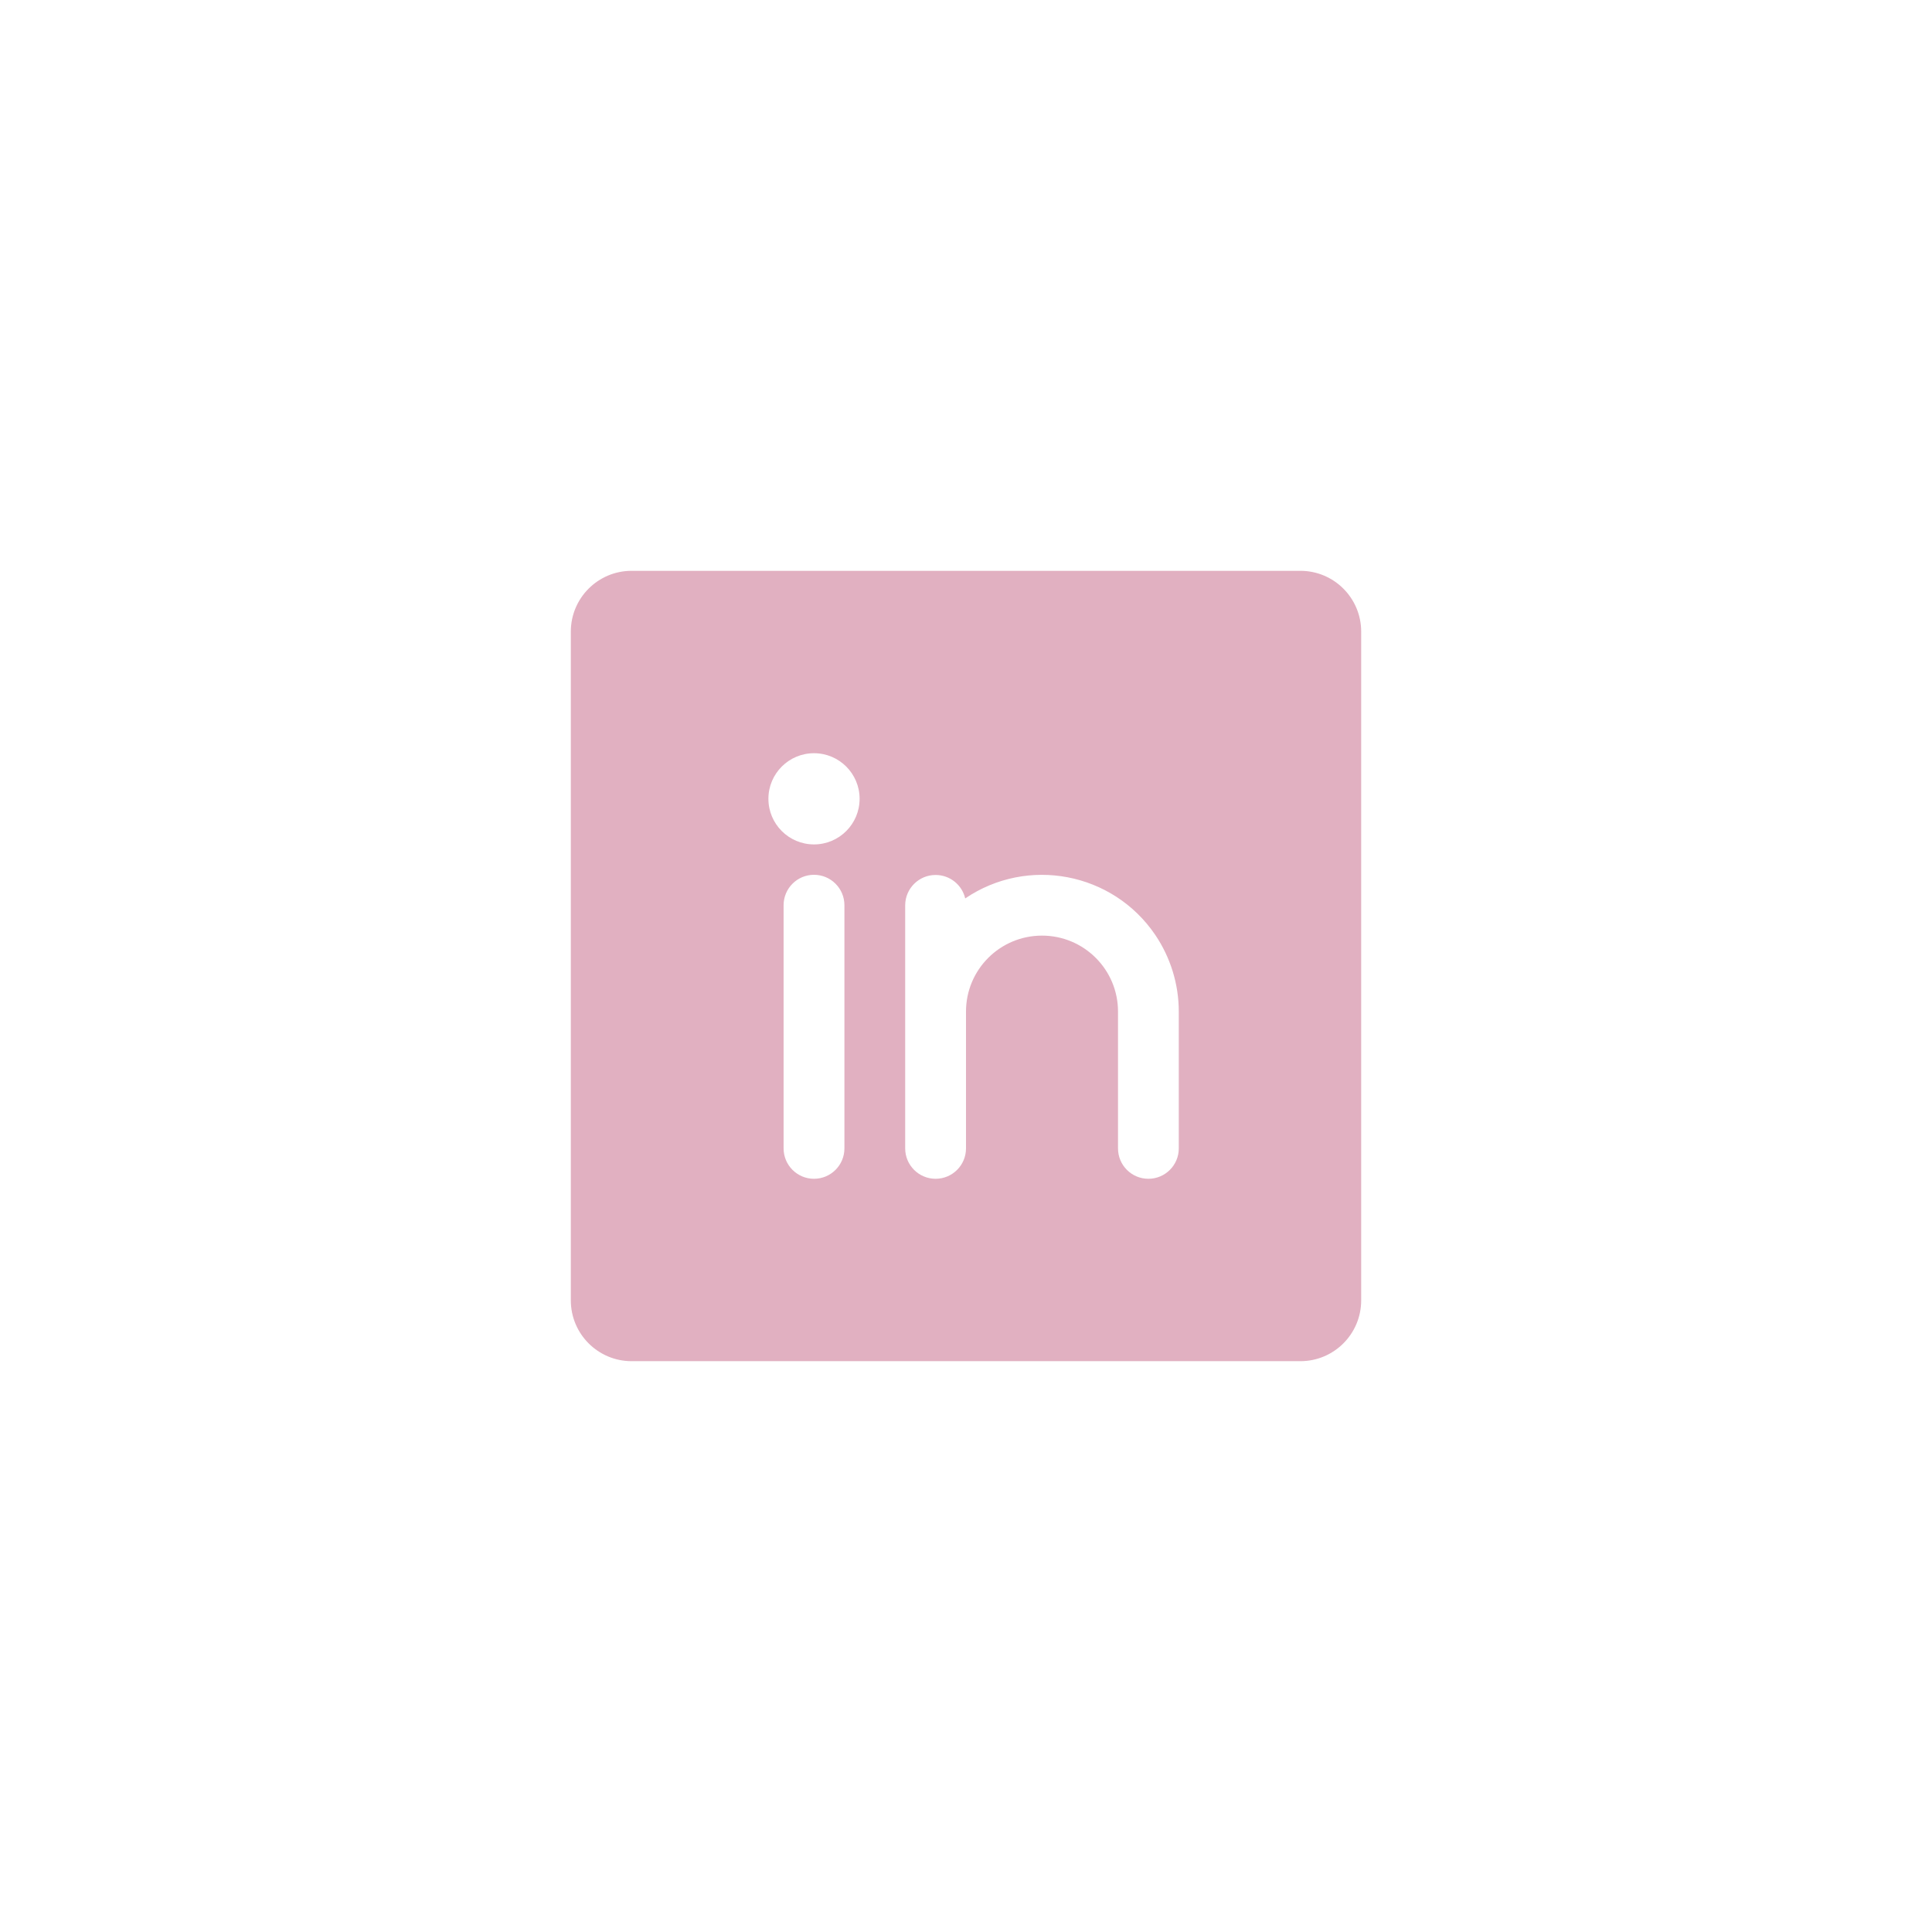 <svg width="44" height="44" viewBox="0 0 44 44" fill="none" xmlns="http://www.w3.org/2000/svg">
<g clip-path="url(#clip0_4_3904)">
<path d="M29.615 13H14.385C13.62 13 13 13.62 13 14.385V29.615C13 30.38 13.62 31 14.385 31H29.615C30.38 31 31 30.38 31 29.615V14.385C31 13.62 30.38 13 29.615 13ZM19.231 26.154C19.231 26.536 18.921 26.846 18.538 26.846C18.156 26.846 17.846 26.536 17.846 26.154V20.615C17.846 20.233 18.156 19.923 18.538 19.923C18.921 19.923 19.231 20.233 19.231 20.615V26.154ZM18.538 19.231C17.965 19.231 17.5 18.766 17.5 18.192C17.5 17.619 17.965 17.154 18.538 17.154C19.112 17.154 19.577 17.619 19.577 18.192C19.577 18.766 19.112 19.231 18.538 19.231ZM26.846 26.154C26.846 26.536 26.536 26.846 26.154 26.846C25.771 26.846 25.462 26.536 25.462 26.154V23.038C25.462 22.082 24.687 21.308 23.731 21.308C22.774 21.308 22 22.082 22 23.038V26.154C22 26.536 21.69 26.846 21.308 26.846C20.925 26.846 20.615 26.536 20.615 26.154V20.615C20.617 20.233 20.929 19.925 21.311 19.927C21.631 19.928 21.909 20.149 21.982 20.461C23.405 19.496 25.343 19.867 26.309 21.29C26.658 21.806 26.846 22.415 26.846 23.038V26.154Z" fill="#E1B0C1"/>
</g>
<defs>
<clipPath id="clip0_4_3904">
<rect width="18" height="18" fill="white" transform="translate(13 13)"/>
</clipPath>
</defs>
</svg>
